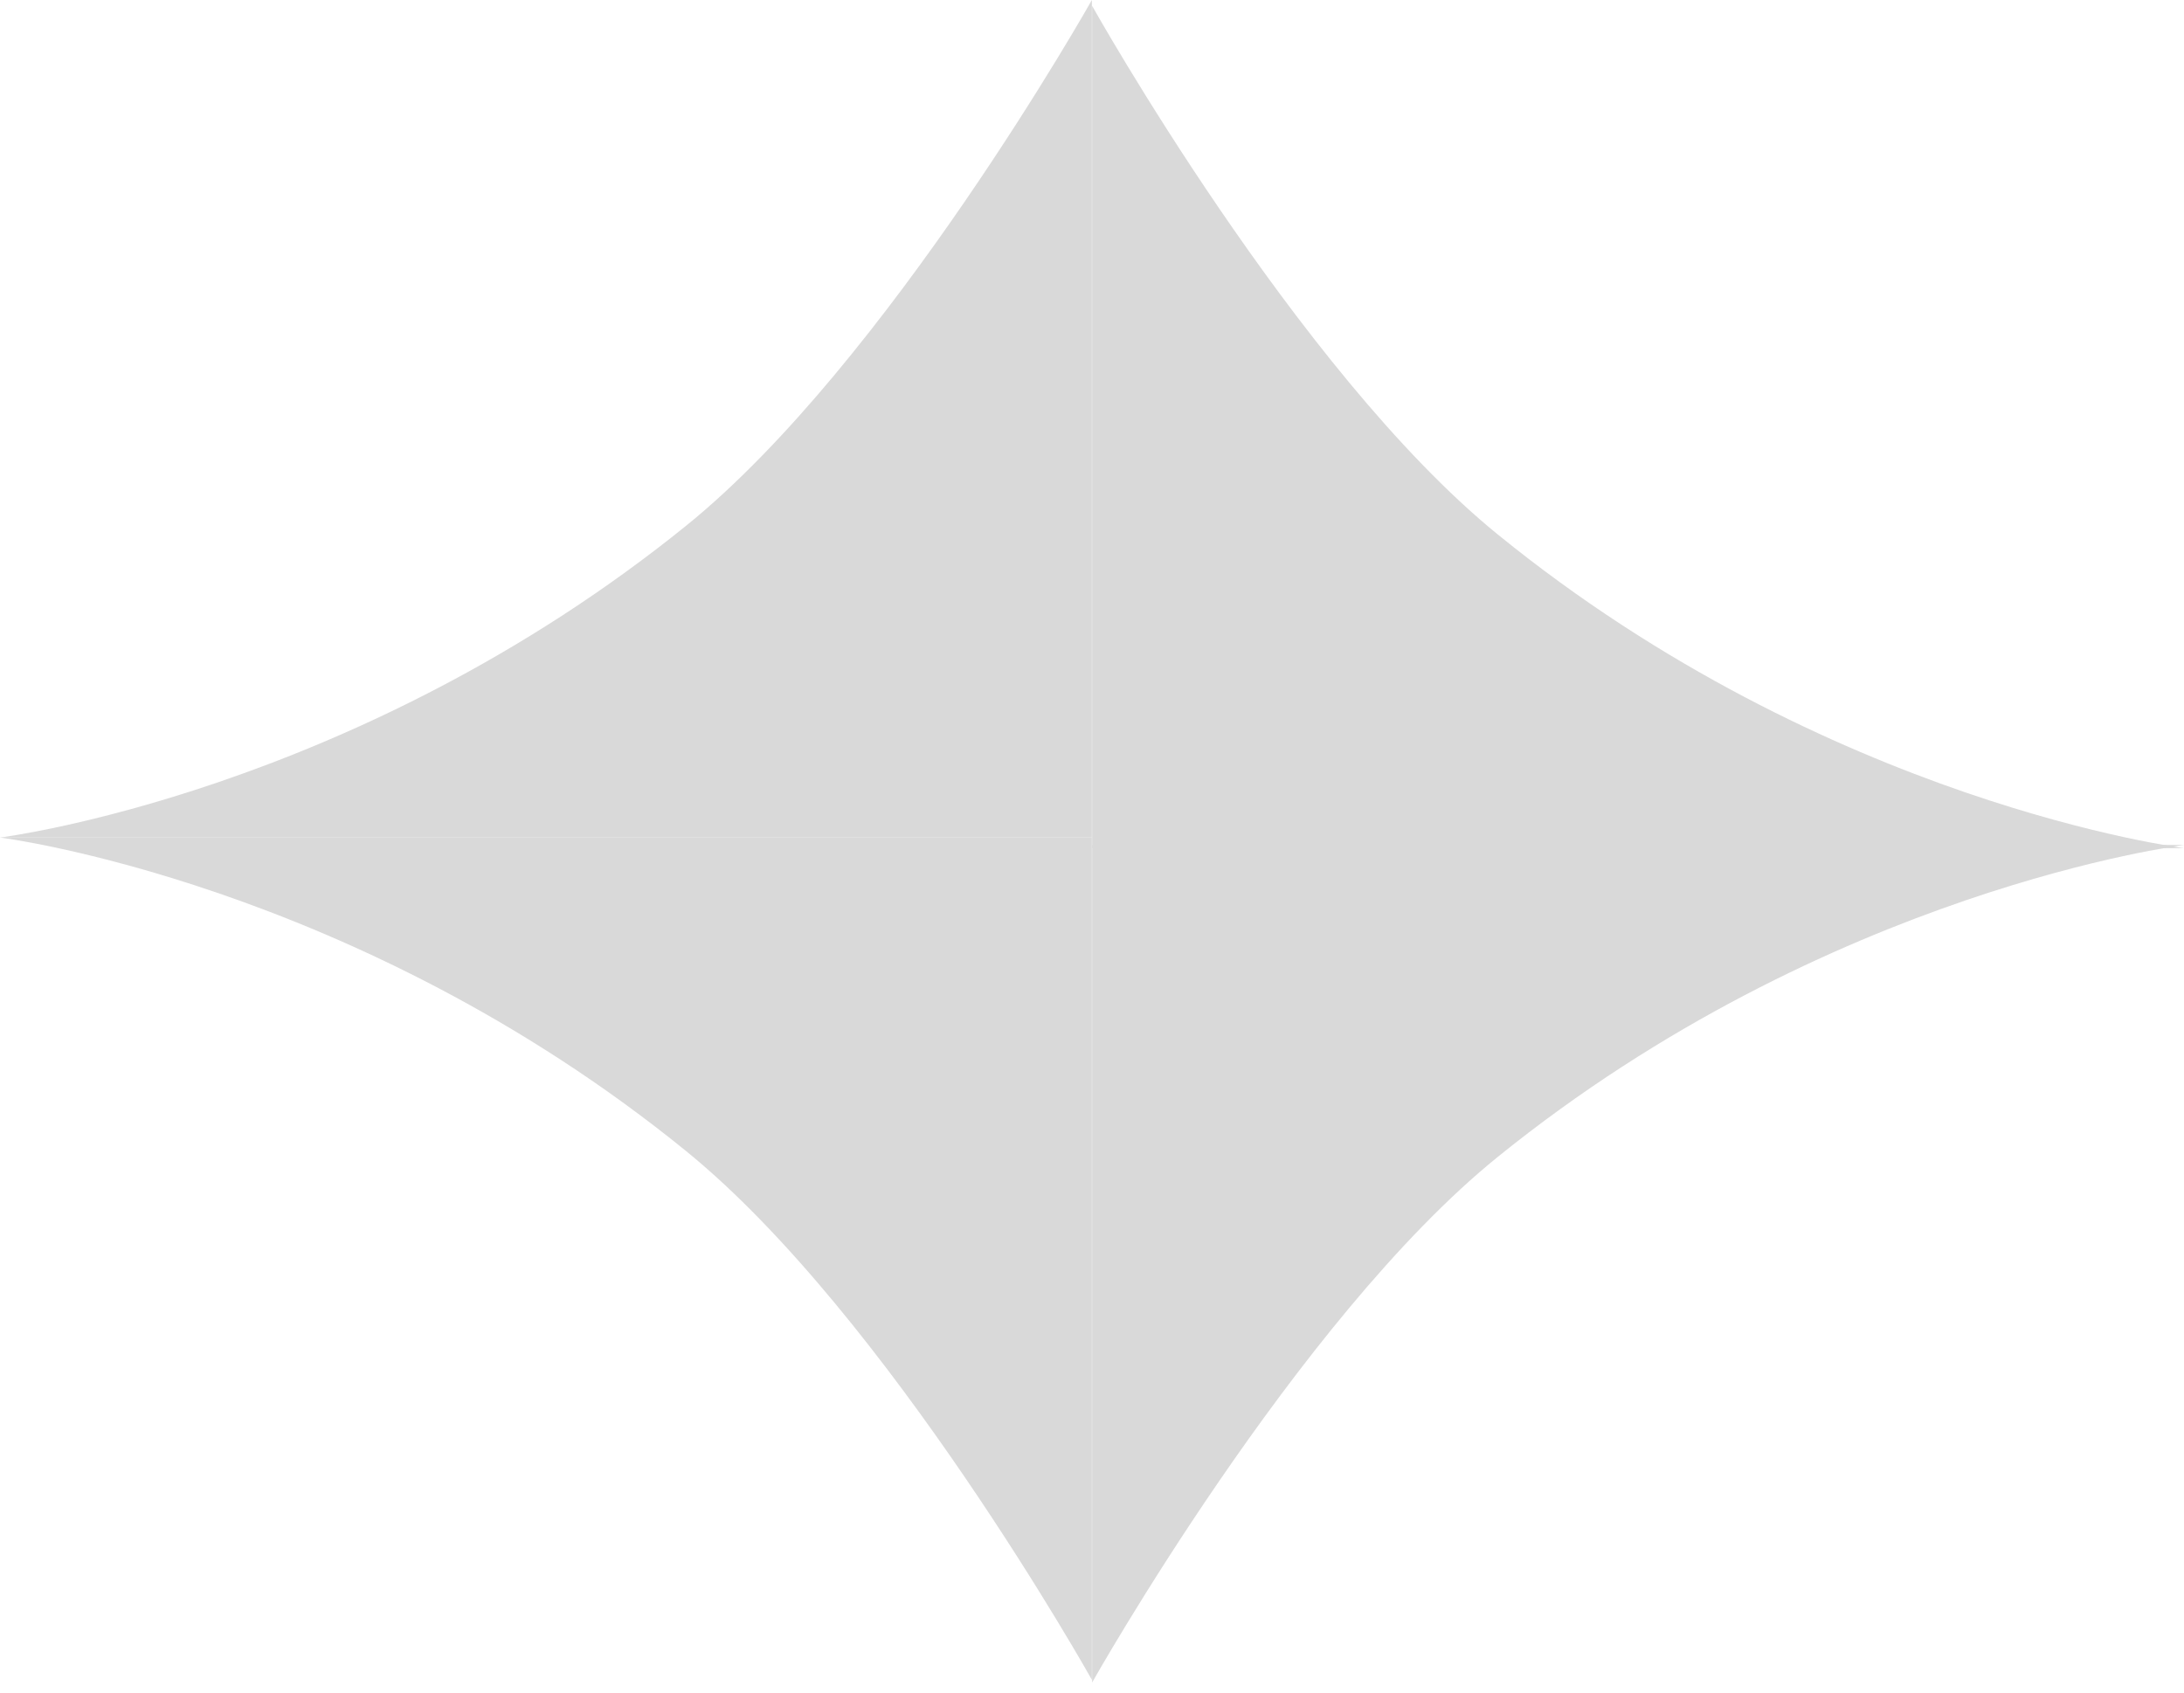 <svg width="120" height="93" viewBox="0 0 120 93" fill="none" xmlns="http://www.w3.org/2000/svg">
<path d="M0 46.019C0 46.019 19.514 43.594 37.71 28.878C48.786 19.92 59.993 0 59.993 0L59.993 46.019L0 46.019Z" fill="#D9D9D9"/>
<path d="M0 46.019C0 46.019 19.514 48.457 37.71 63.257C48.786 72.266 59.993 92.299 59.993 92.299L59.993 46.019L0 46.019Z" fill="#D9D9D9"/>
<path d="M120 46.43C120 46.43 100.486 48.854 82.29 63.571C71.214 72.528 60.007 92.448 60.007 92.448L60.007 46.43L120 46.43Z" fill="#D9D9D9"/>
<path d="M120 46.602C120 46.602 100.486 44.163 82.29 29.363C71.214 20.354 60.007 0.321 60.007 0.321L60.007 46.602L120 46.602Z" fill="#D9D9D9"/>
</svg>
